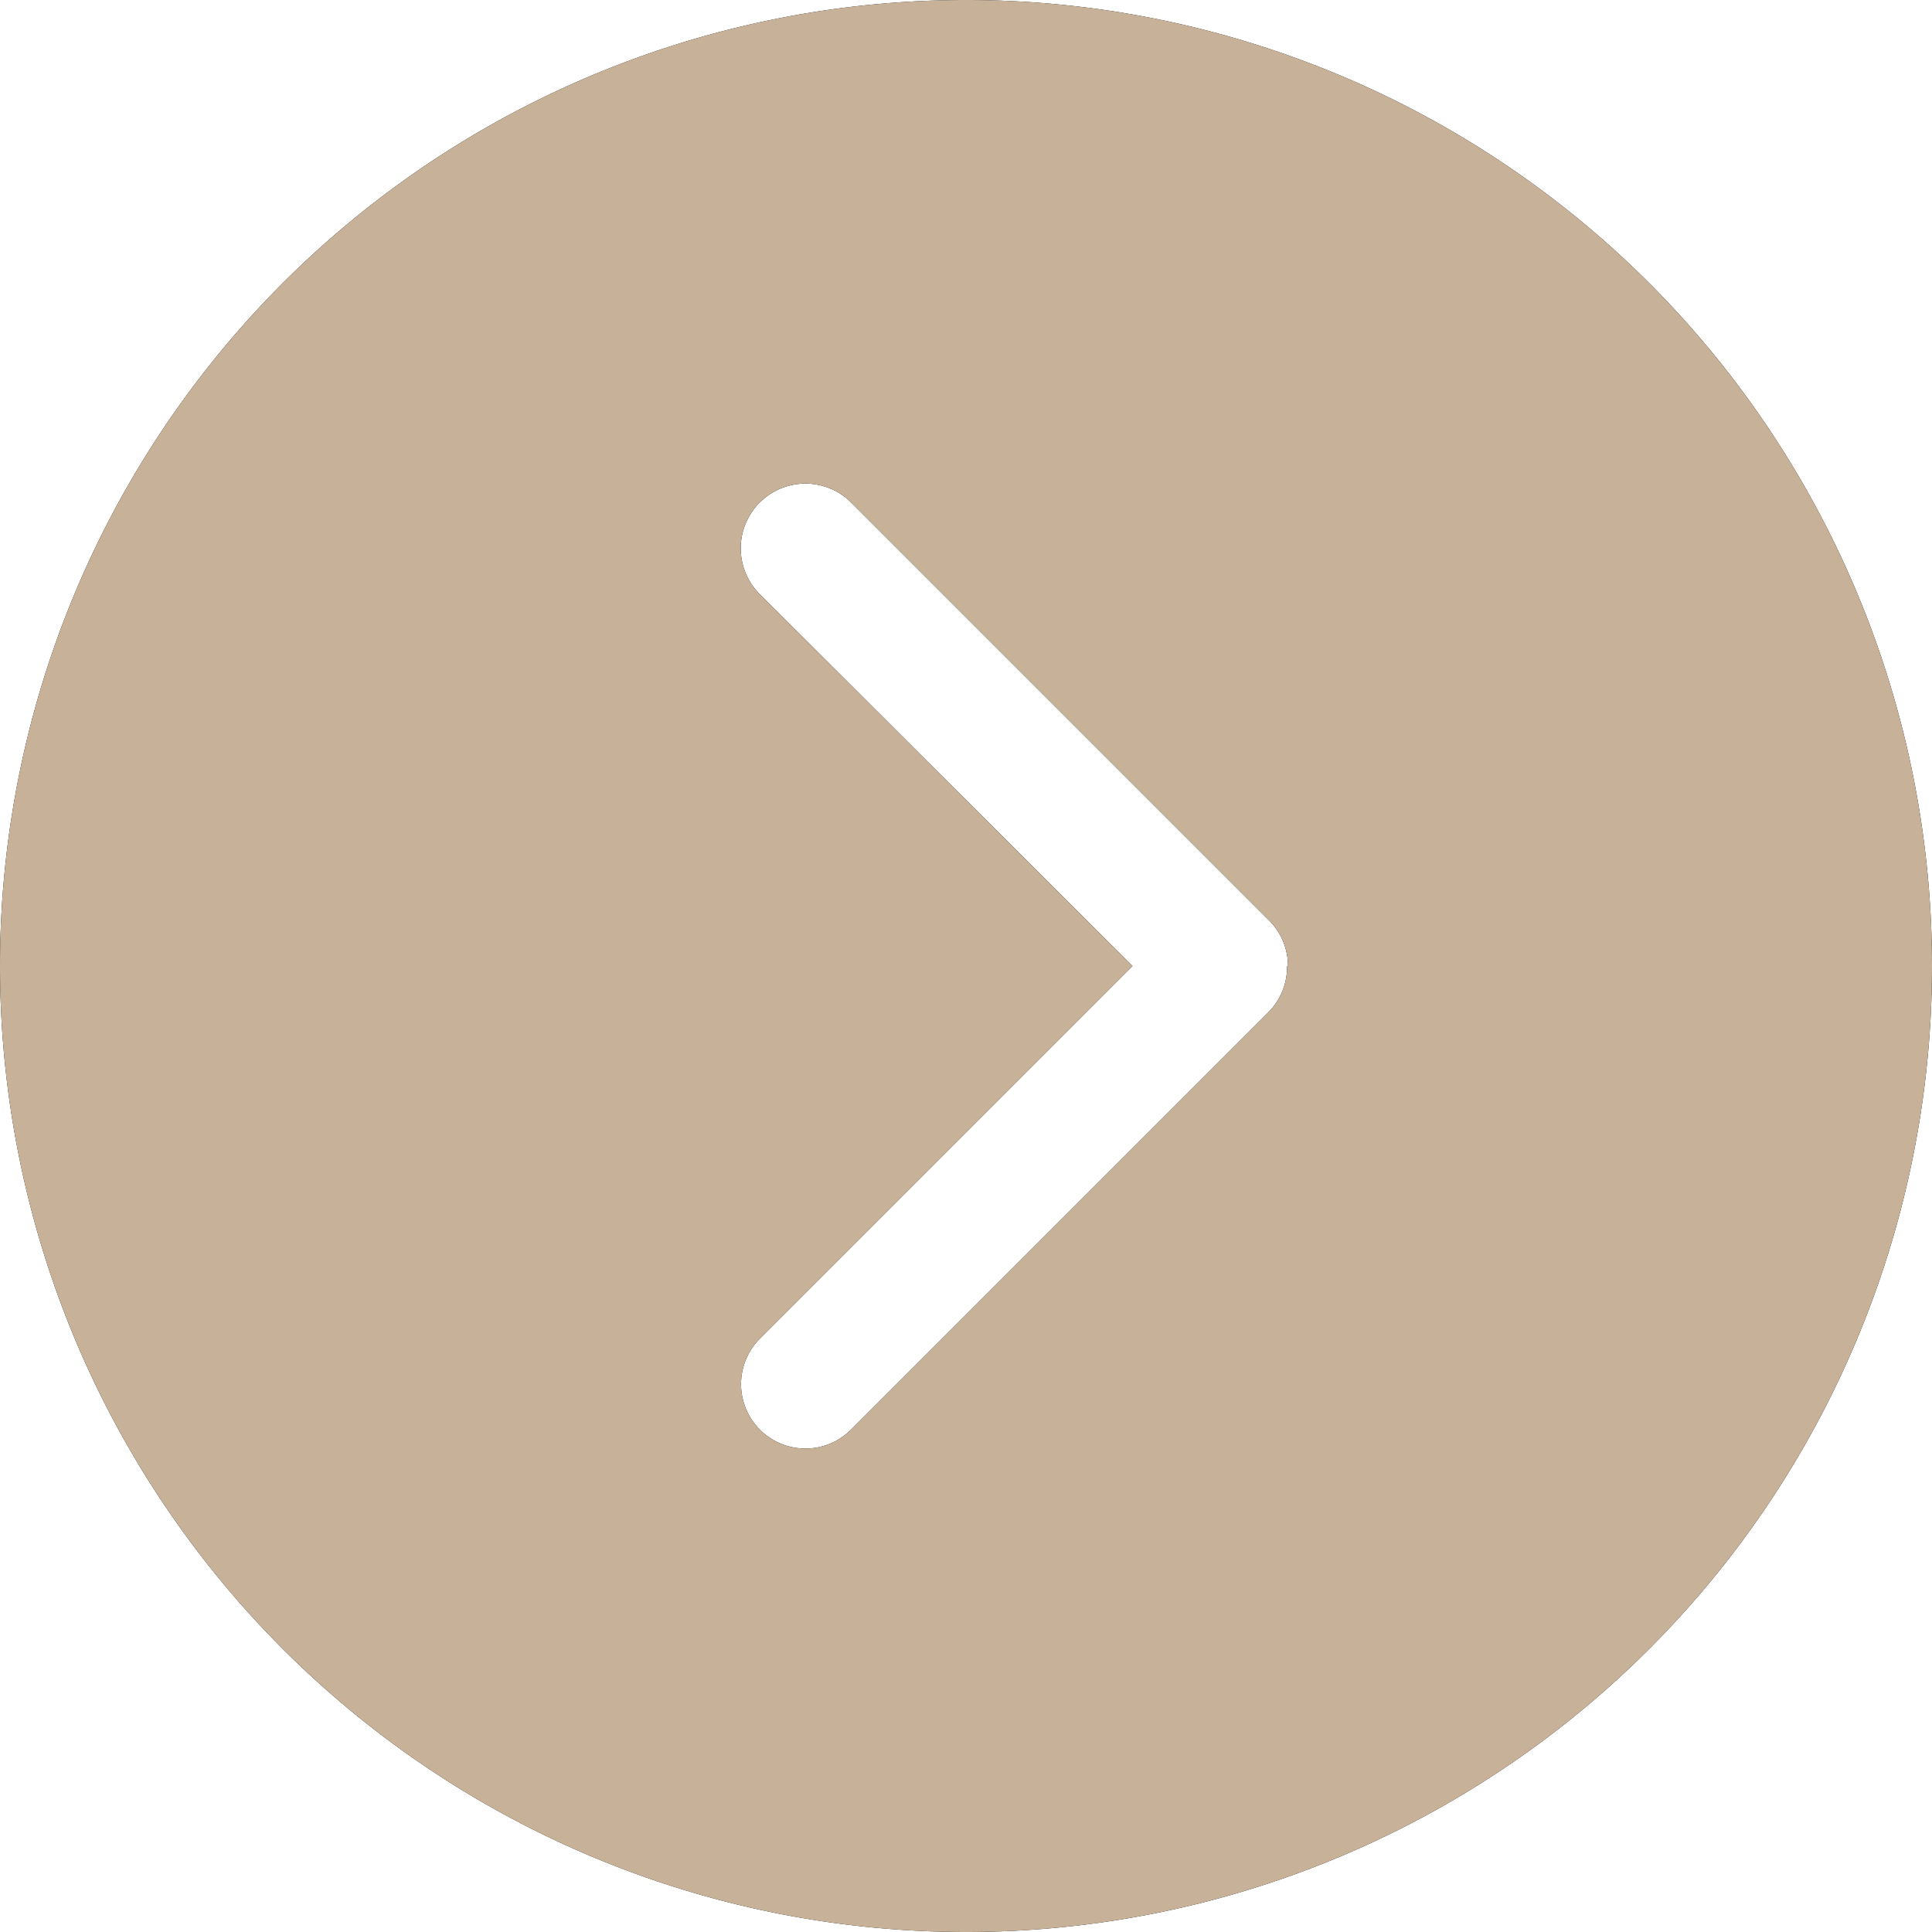 <svg xmlns="http://www.w3.org/2000/svg" xmlns:xlink="http://www.w3.org/1999/xlink" width="21" height="21" viewBox="0 0 21 21"><defs><path id="zxmya" d="M946 4520.5a10.5 10.5 0 1 1-21 0 10.5 10.5 0 0 1 21 0zm-7 0a.7.7 0 0 0-.21-.5l-4.54-4.54a.7.7 0 1 0-.99 1l4.05 4.04-4.05 4.05a.7.7 0 0 0 .99.99l4.54-4.54a.7.7 0 0 0 .2-.5z"/></defs><g><g transform="translate(-925 -4510)"><use xlink:href="#zxmya"/><use fill="#c7b299" xlink:href="#zxmya"/></g></g></svg>